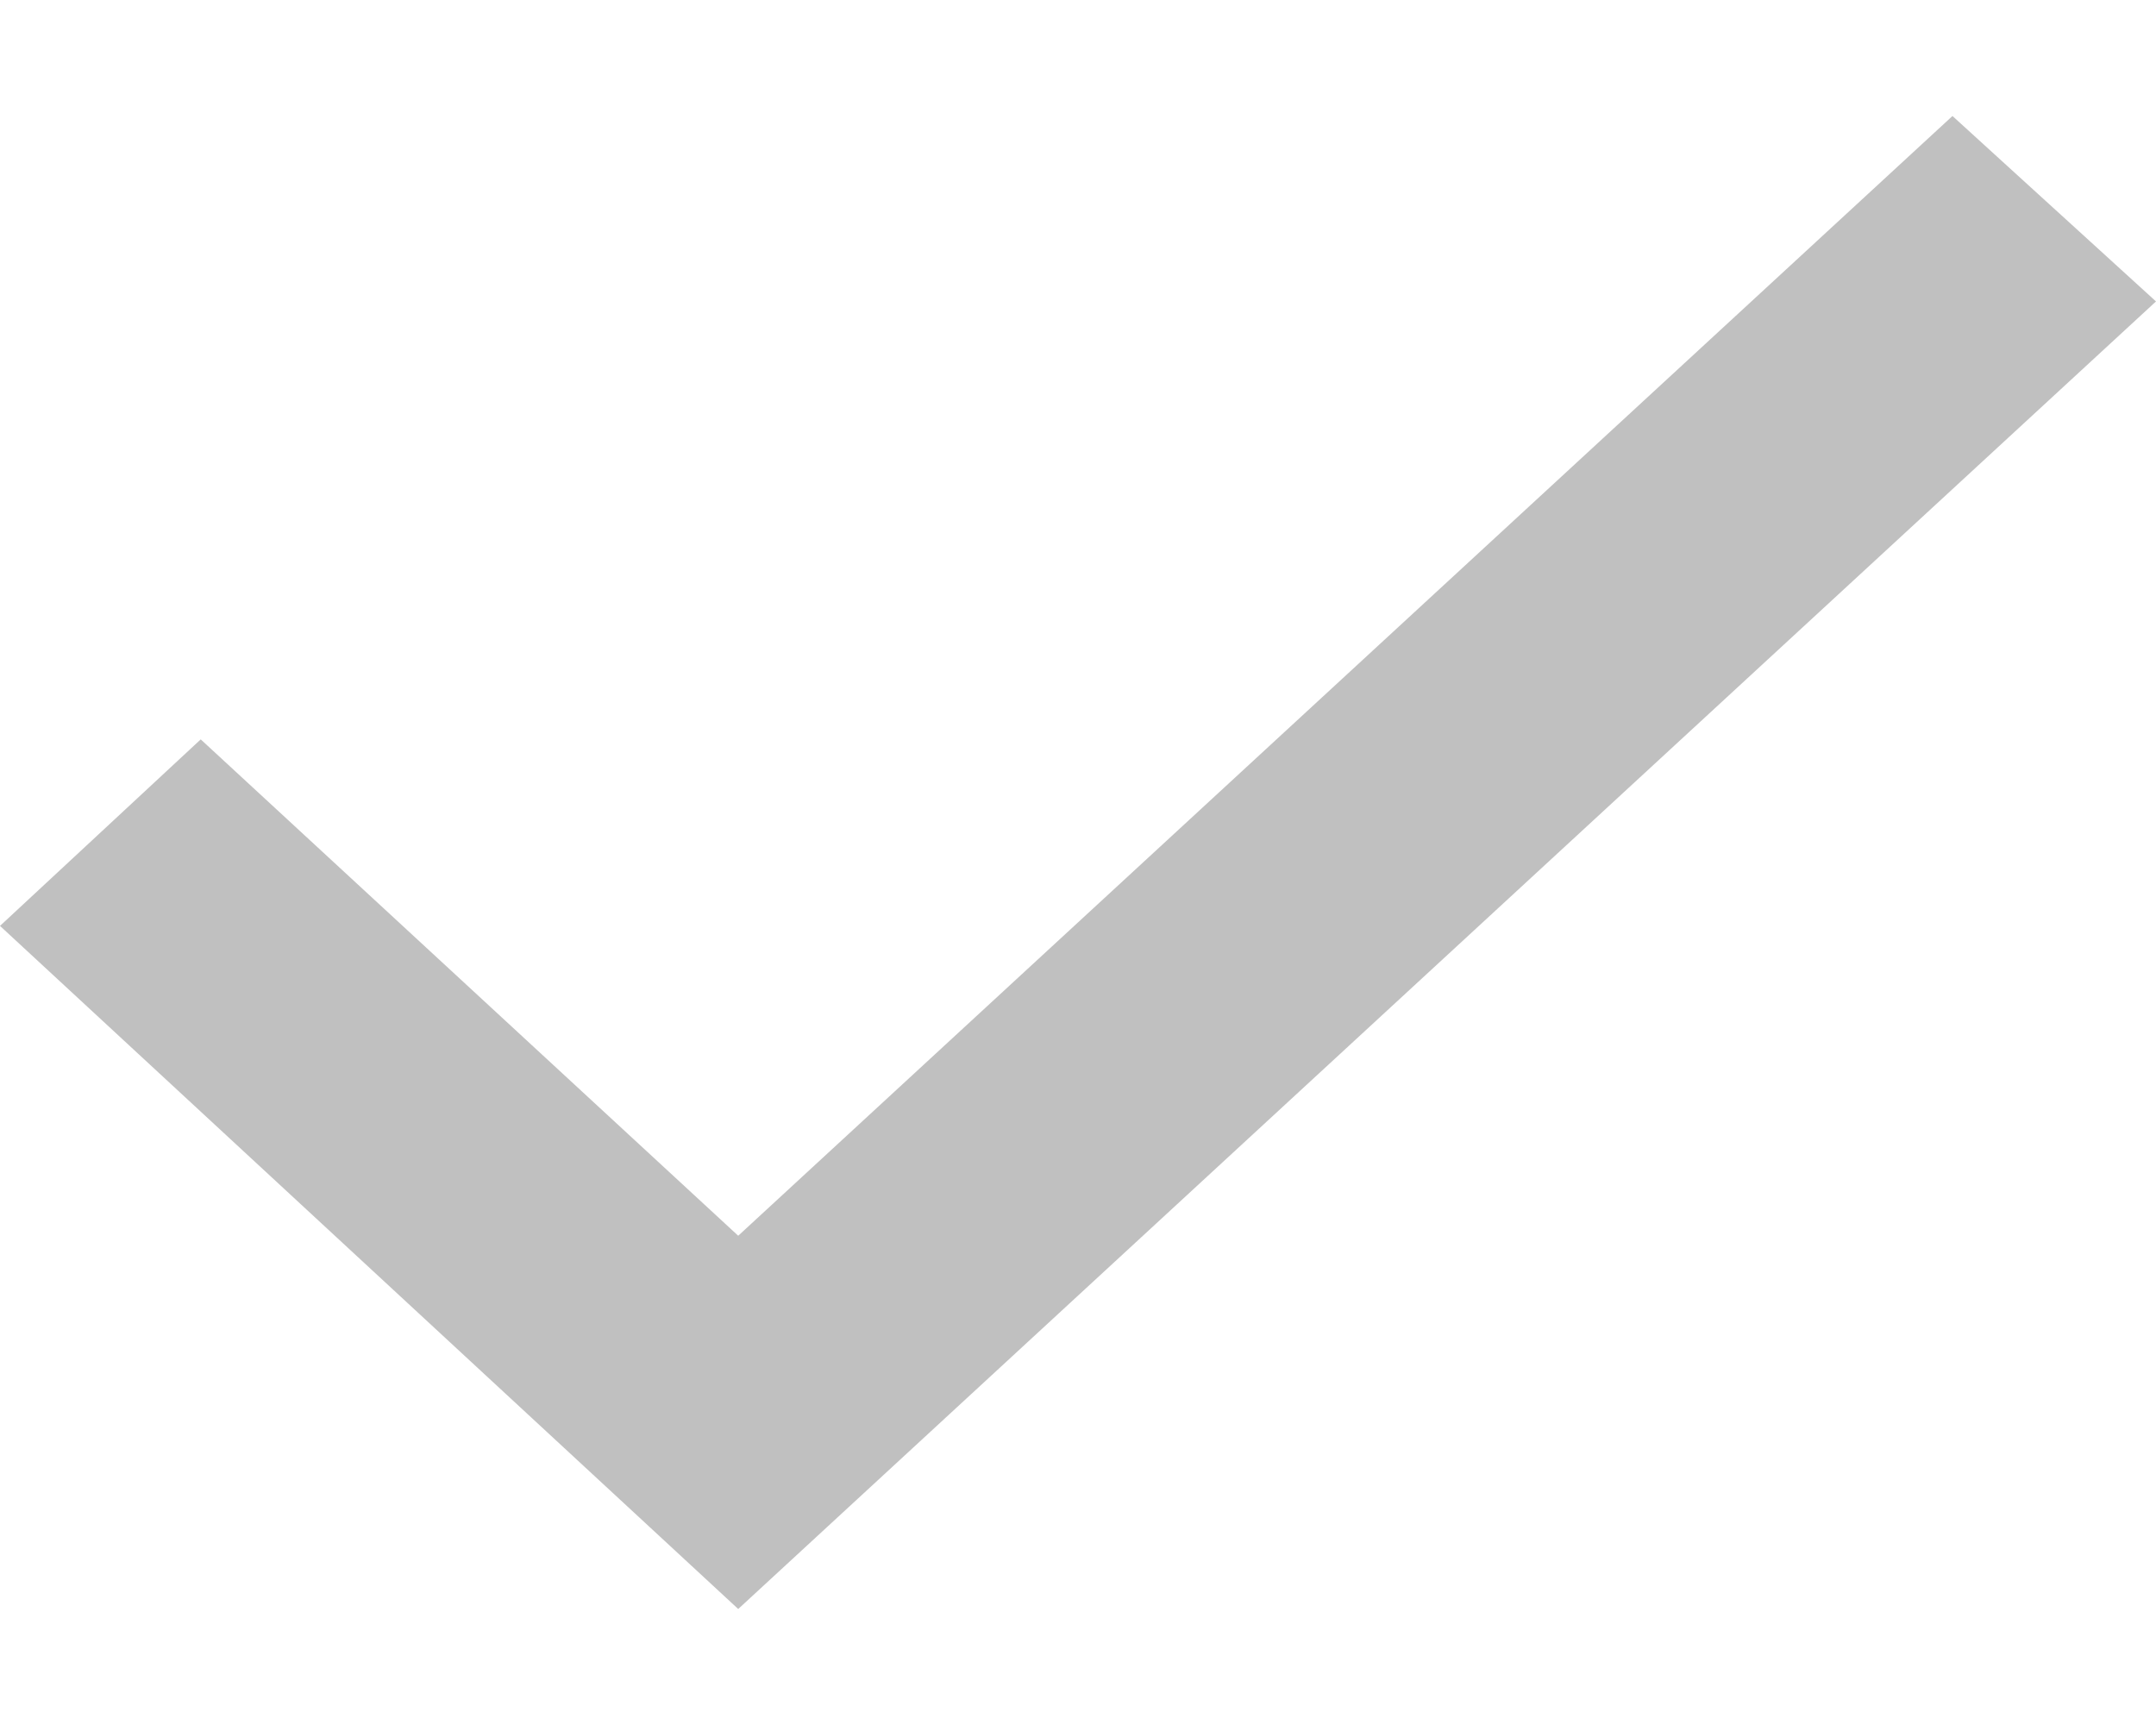 <svg width="10" height="8" viewBox="0 0 10 8" fill="none" xmlns="http://www.w3.org/2000/svg">
<path d="M0 4.294L3.424 7.462L10 1.398L9.056 0.538L3.424 5.731L0.931 3.429L0 4.294Z" fill="#C0C0C0"/>
</svg>
